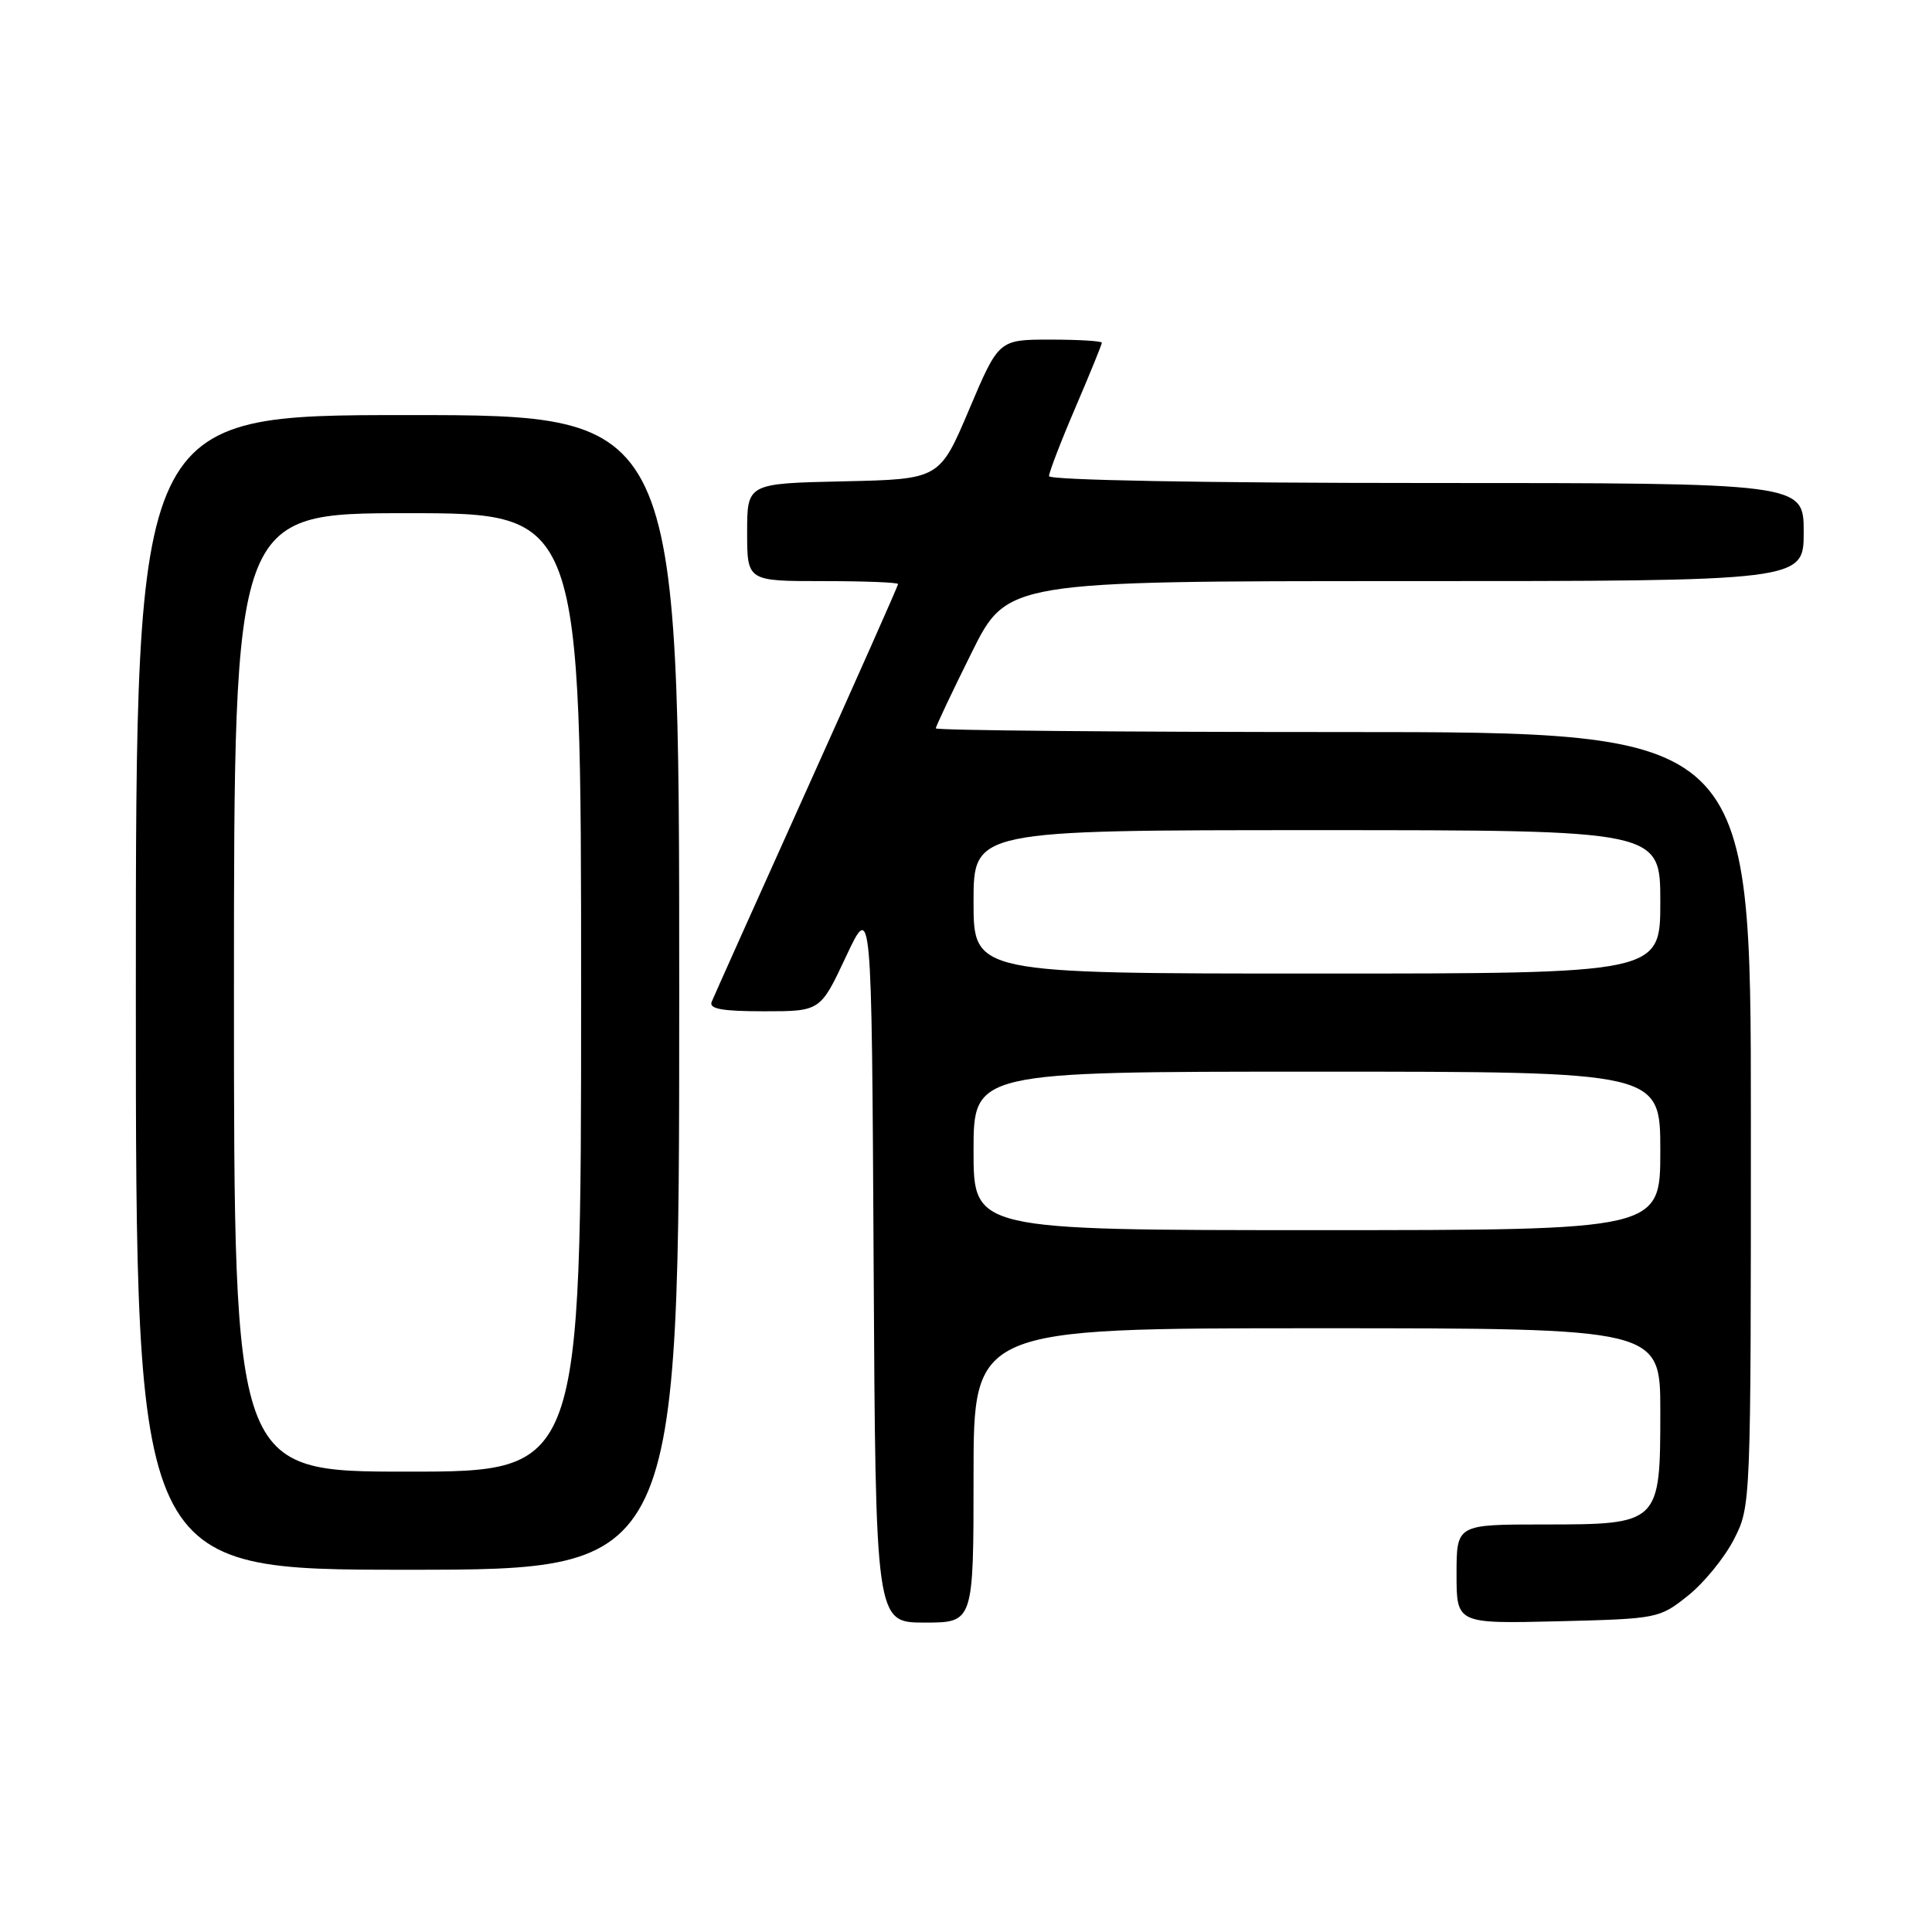 <?xml version="1.0" encoding="UTF-8" standalone="no"?>
<!DOCTYPE svg PUBLIC "-//W3C//DTD SVG 1.1//EN" "http://www.w3.org/Graphics/SVG/1.1/DTD/svg11.dtd" >
<svg xmlns="http://www.w3.org/2000/svg" xmlns:xlink="http://www.w3.org/1999/xlink" version="1.1" viewBox="0 0 256 256">
 <g >
 <path fill="currentColor"
d=" M 129.00 195.50 C 129.00 176.00 129.00 176.00 174.50 176.00 C 220.00 176.00 220.00 176.00 220.00 187.00 C 220.00 201.93 219.93 202.00 204.50 202.00 C 193.00 202.00 193.00 202.00 193.00 208.58 C 193.00 215.15 193.00 215.15 206.41 214.83 C 219.65 214.50 219.87 214.46 223.66 211.44 C 225.77 209.76 228.51 206.40 229.75 203.98 C 232.00 199.58 232.00 199.50 232.00 148.29 C 232.00 97.00 232.00 97.00 178.00 97.00 C 148.30 97.00 124.00 96.78 124.00 96.51 C 124.00 96.25 126.13 91.75 128.73 86.51 C 133.45 77.00 133.45 77.00 186.23 77.00 C 239.00 77.00 239.00 77.00 239.00 70.50 C 239.00 64.00 239.00 64.00 189.00 64.00 C 159.57 64.00 139.00 63.62 139.00 63.09 C 139.00 62.59 140.57 58.50 142.50 54.00 C 144.43 49.50 146.00 45.64 146.00 45.41 C 146.00 45.19 142.93 45.00 139.17 45.00 C 132.34 45.00 132.34 45.00 128.42 54.25 C 124.50 63.50 124.50 63.50 111.75 63.78 C 99.00 64.06 99.00 64.06 99.00 70.53 C 99.00 77.00 99.00 77.00 109.00 77.00 C 114.50 77.00 119.00 77.17 119.00 77.39 C 119.00 77.60 113.56 89.86 106.90 104.64 C 100.25 119.41 94.58 132.06 94.30 132.75 C 93.92 133.68 95.67 134.00 101.24 134.00 C 108.70 134.00 108.70 134.00 112.10 126.75 C 115.50 119.50 115.50 119.50 115.76 167.25 C 116.02 215.00 116.02 215.00 122.51 215.00 C 129.00 215.00 129.00 215.00 129.00 195.50 Z  M 90.00 131.50 C 90.00 55.00 90.00 55.00 54.00 55.00 C 18.00 55.00 18.00 55.00 18.00 131.50 C 18.00 208.00 18.00 208.00 54.00 208.00 C 90.00 208.00 90.00 208.00 90.00 131.50 Z  M 129.00 152.50 C 129.00 142.00 129.00 142.00 174.50 142.00 C 220.00 142.00 220.00 142.00 220.00 152.50 C 220.00 163.00 220.00 163.00 174.50 163.00 C 129.00 163.00 129.00 163.00 129.00 152.50 Z  M 129.00 119.50 C 129.00 110.00 129.00 110.00 174.50 110.00 C 220.00 110.00 220.00 110.00 220.00 119.50 C 220.00 129.00 220.00 129.00 174.50 129.00 C 129.00 129.00 129.00 129.00 129.00 119.50 Z  M 31.00 131.50 C 31.00 68.00 31.00 68.00 54.00 68.00 C 77.00 68.00 77.00 68.00 77.00 131.50 C 77.00 195.00 77.00 195.00 54.00 195.00 C 31.00 195.00 31.00 195.00 31.00 131.50 Z "/>
</g>
</svg>